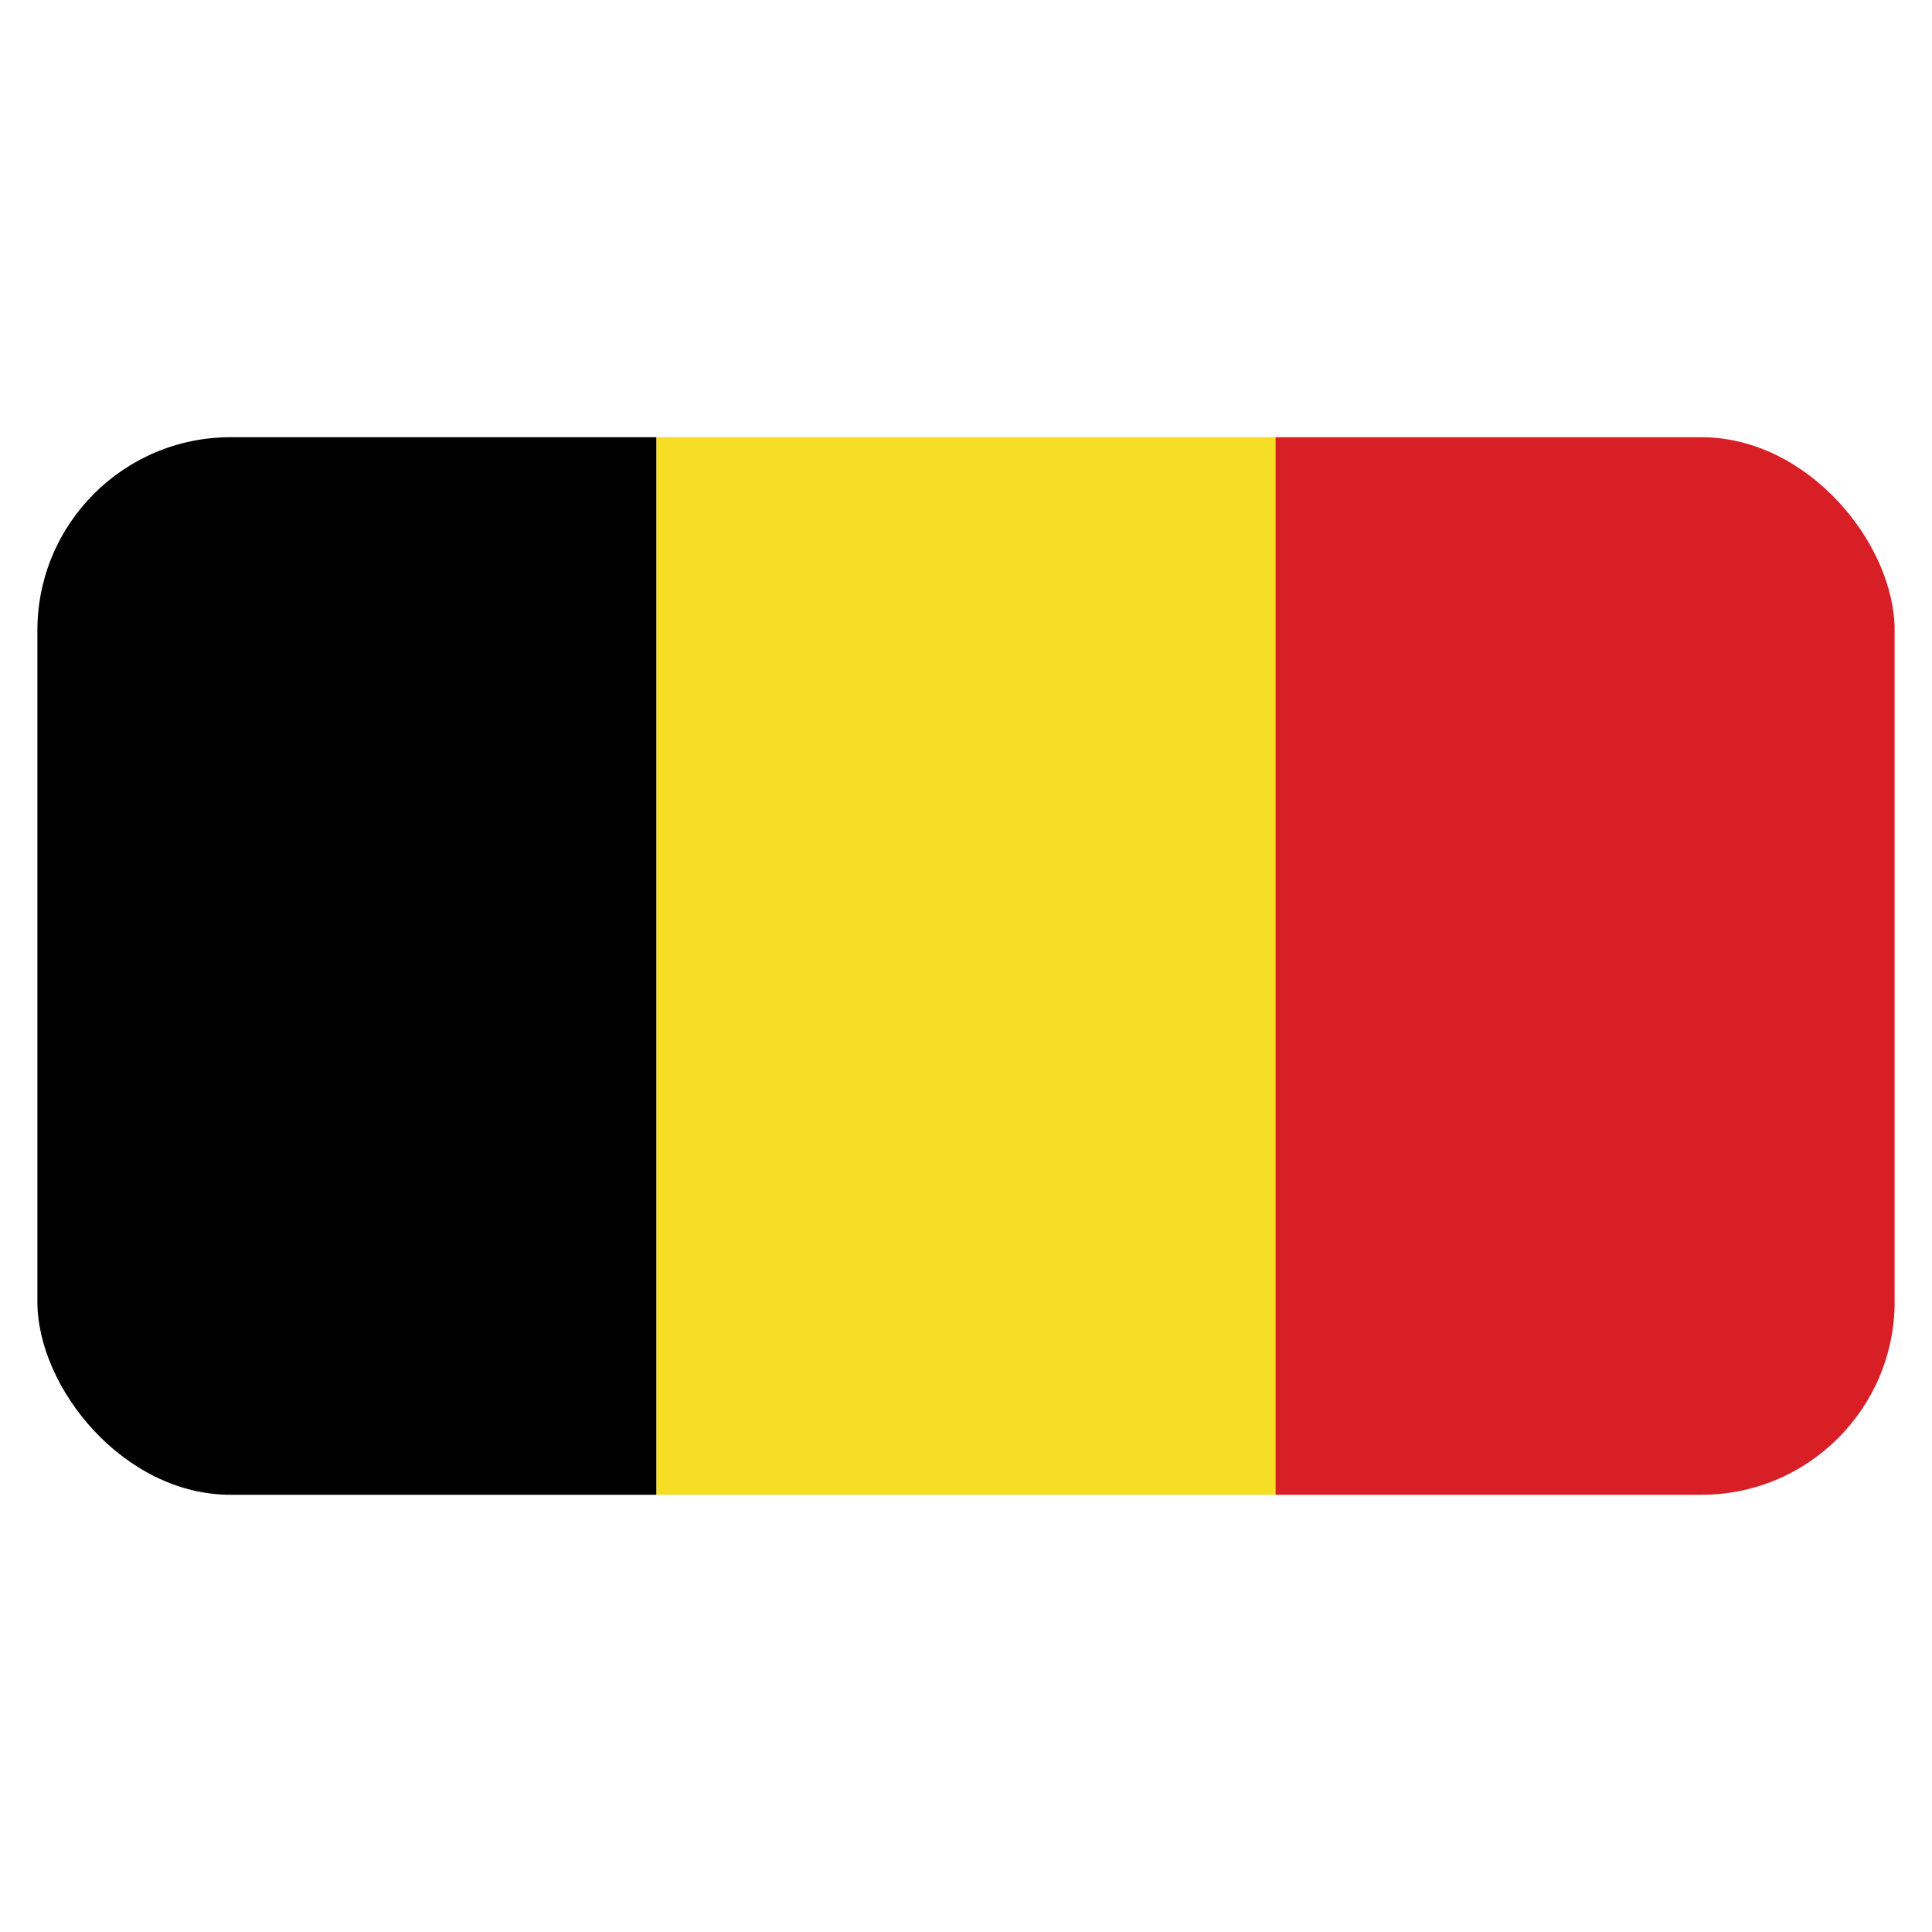 <svg id="Layer_1" data-name="Layer 1" xmlns="http://www.w3.org/2000/svg" xmlns:xlink="http://www.w3.org/1999/xlink" viewBox="0 0 40 40"><defs><style>.cls-1{fill:none;}.cls-2{clip-path:url(#clip-path);}.cls-3{fill:#f6dd26;}.cls-4{fill:#d91f26;}</style><clipPath id="clip-path"><rect id="SVGID" class="cls-1" x="0.774" y="9.052" width="38.453" height="21.896" rx="4"/></clipPath></defs><g class="cls-2"><rect x="0.774" y="9.052" width="12.818" height="21.896"/><rect class="cls-3" x="13.592" y="9.052" width="12.818" height="21.896"/><rect class="cls-4" x="26.409" y="9.052" width="12.817" height="21.896"/></g></svg>